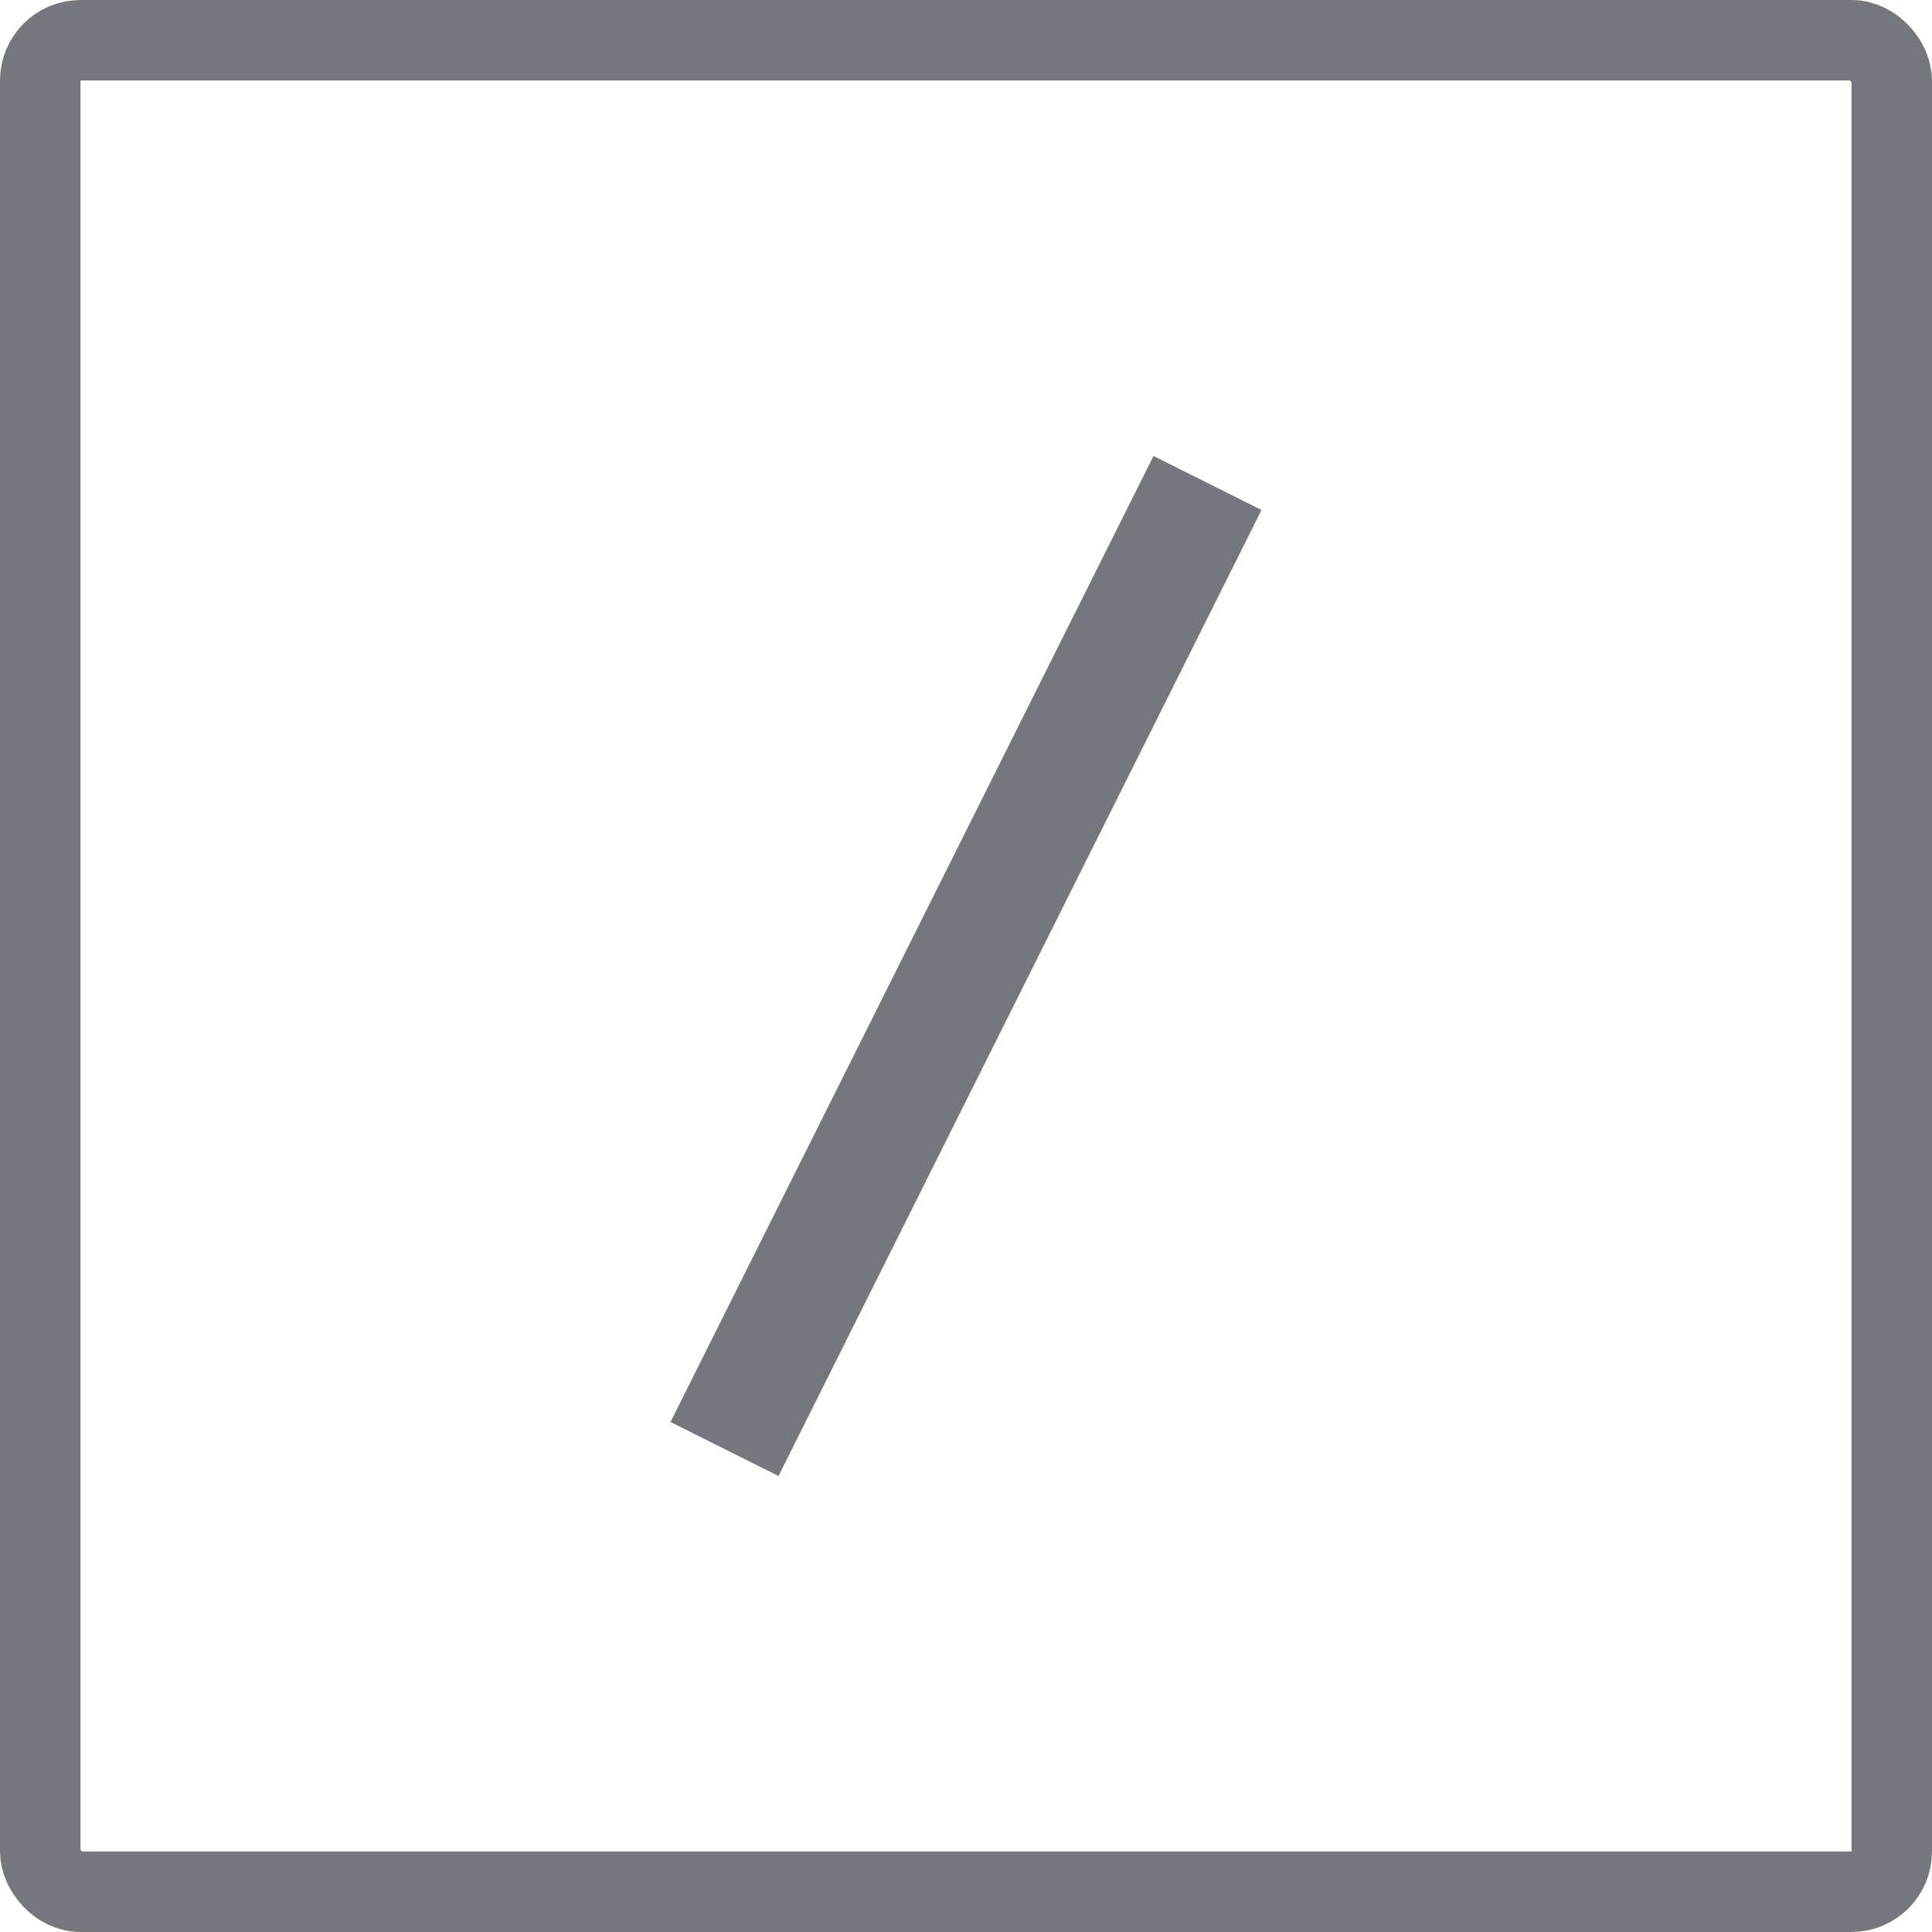 <svg width="24" height="24" fill="none" viewBox="0 0 24 24" xmlns="http://www.w3.org/2000/svg"><rect x=".5" y=".5" width="23" height="23" rx=".5" stroke="#76767D"/><path d="M9 18l6-12" stroke="#76767D" stroke-width="1.5"/></svg>